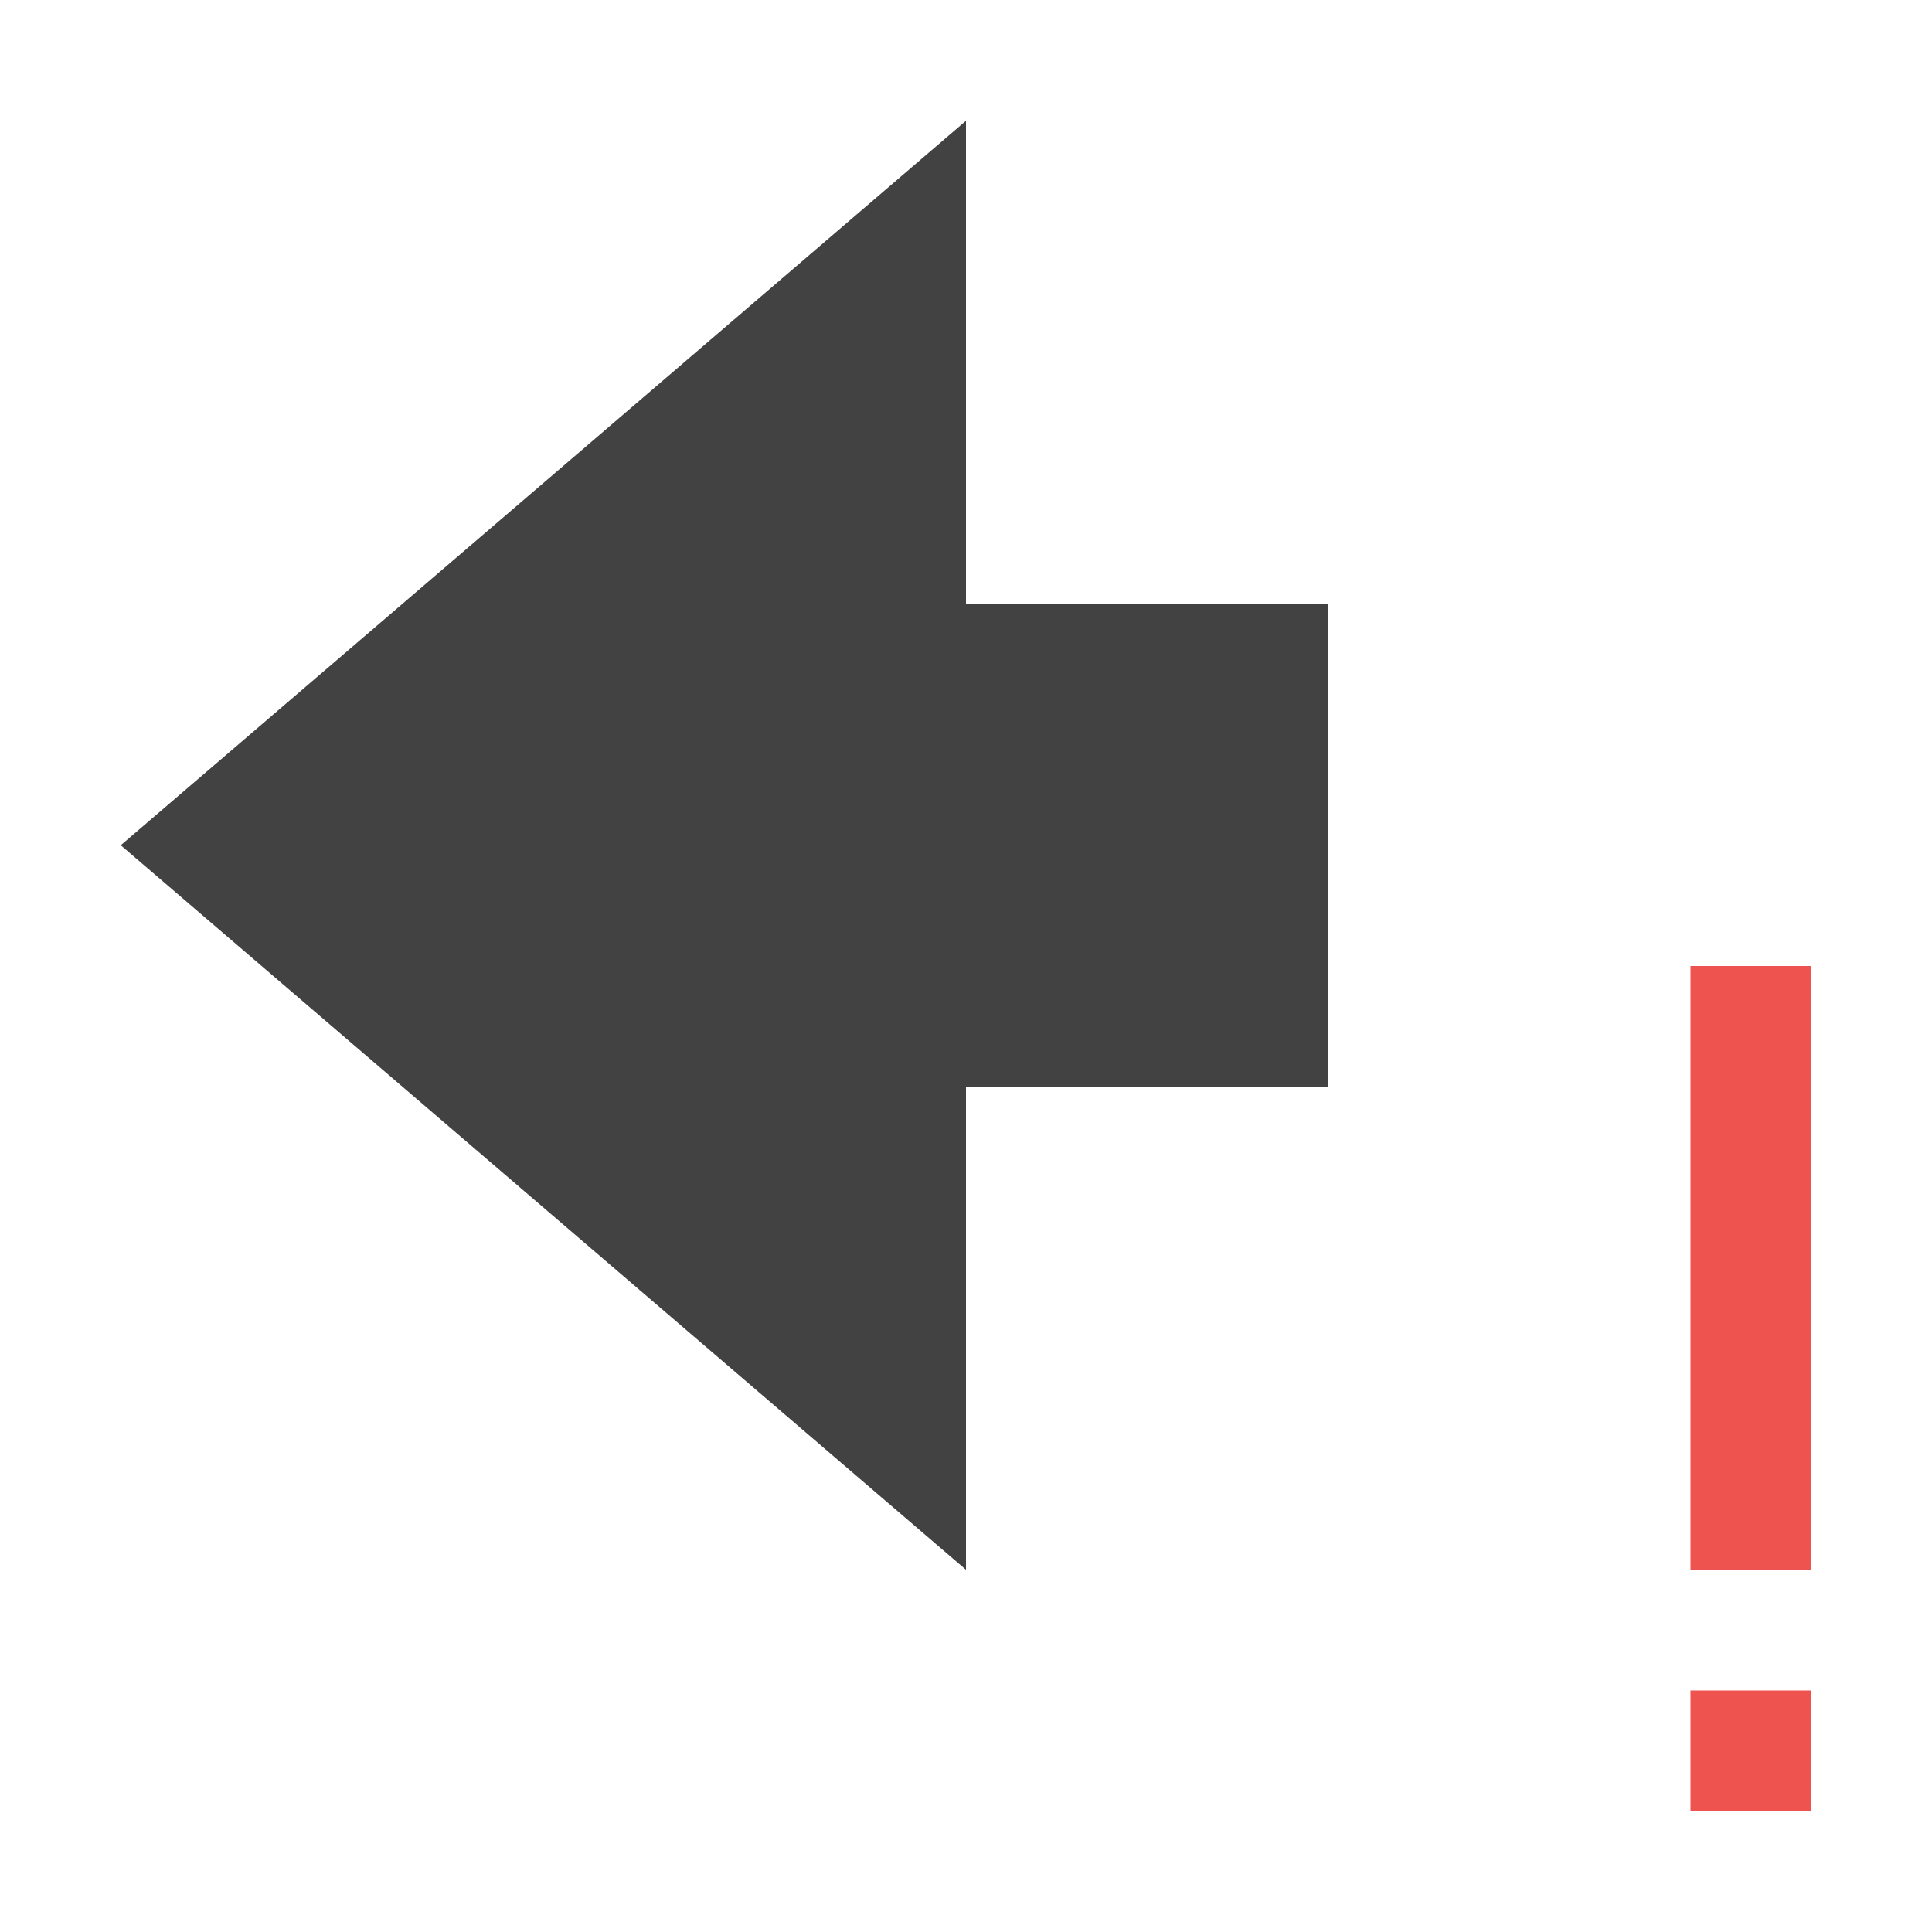 <?xml version="1.0" encoding="UTF-8"?>
<svg xmlns="http://www.w3.org/2000/svg" xmlns:xlink="http://www.w3.org/1999/xlink" width="16px" height="16px" viewBox="0 0 16 16" version="1.1">
<g id="surface1">
<defs>
  <style id="current-color-scheme" type="text/css">
   .ColorScheme-Text { color:#424242; } .ColorScheme-Highlight { color:#eeeeee; }
  </style>
 </defs>
<path style="fill:currentColor" class="ColorScheme-Text" d="M 8 13 L 8 9 L 11 9 L 11 5 L 8 5 L 8 1 L 1 7 Z M 8 13 "/>
<path style=" stroke:none;fill-rule:nonzero;fill:rgb(93.725%,32.549%,31.373%);fill-opacity:1;" d="M 14 8 L 14 13 L 15 13 L 15 8 Z M 14 14 L 14 15 L 15 15 L 15 14 Z M 14 14 "/>
</g>
</svg>
